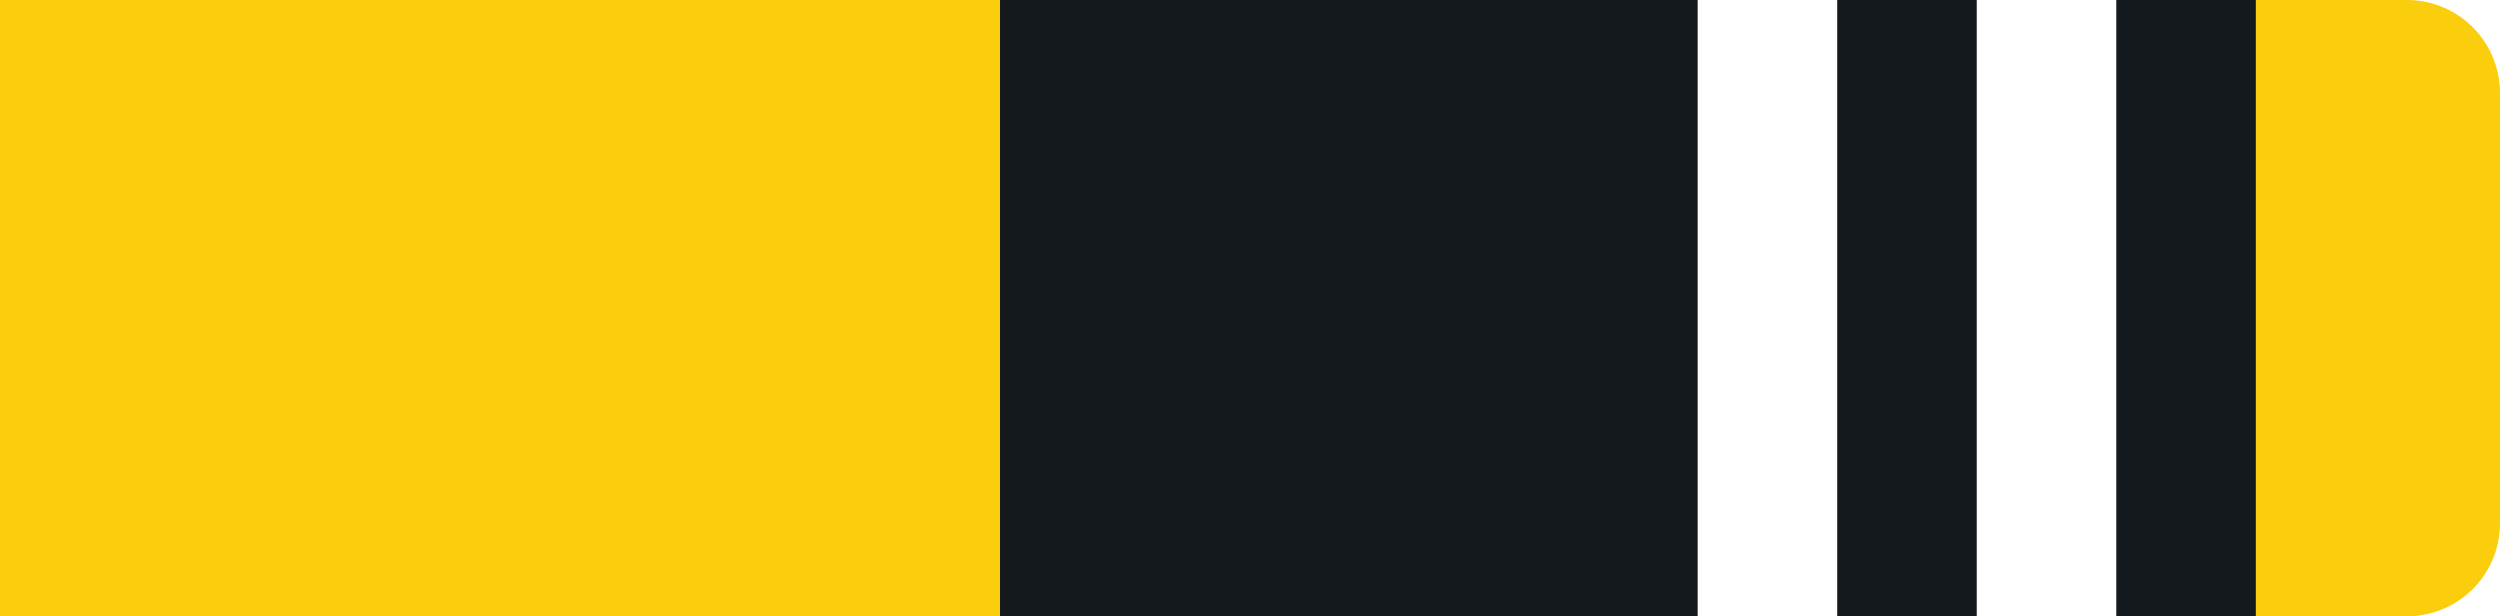 <svg id="Layer_1" data-name="Layer 1" xmlns="http://www.w3.org/2000/svg" viewBox="0 0 215 53"><defs><style>.cls-y2w-1{fill:#fbce0d !important;}.cls-y2w-2{fill:#14191d !important;}.cls-y2w-3{fill:#fff !important;}</style></defs><g id="Group_239" data-name="Group 239"><path id="Rectangle_26" data-name="Rectangle 26" class="cls-y2w-1" d="M0,0H207a8,8,0,0,1,8,8V45a8,8,0,0,1-8,8H0V0Z"/></g><g id="Layer_6" data-name="Layer 6"><rect id="Rectangle_27" data-name="Rectangle 27" class="cls-y2w-2" x="86" width="108" height="53"/><rect id="_1" data-name="1" class="cls-y2w-3" x="170" width="12" height="53"/><rect id="_2" data-name="2" class="cls-y2w-3" x="146" width="12" height="53"/></g></svg>
